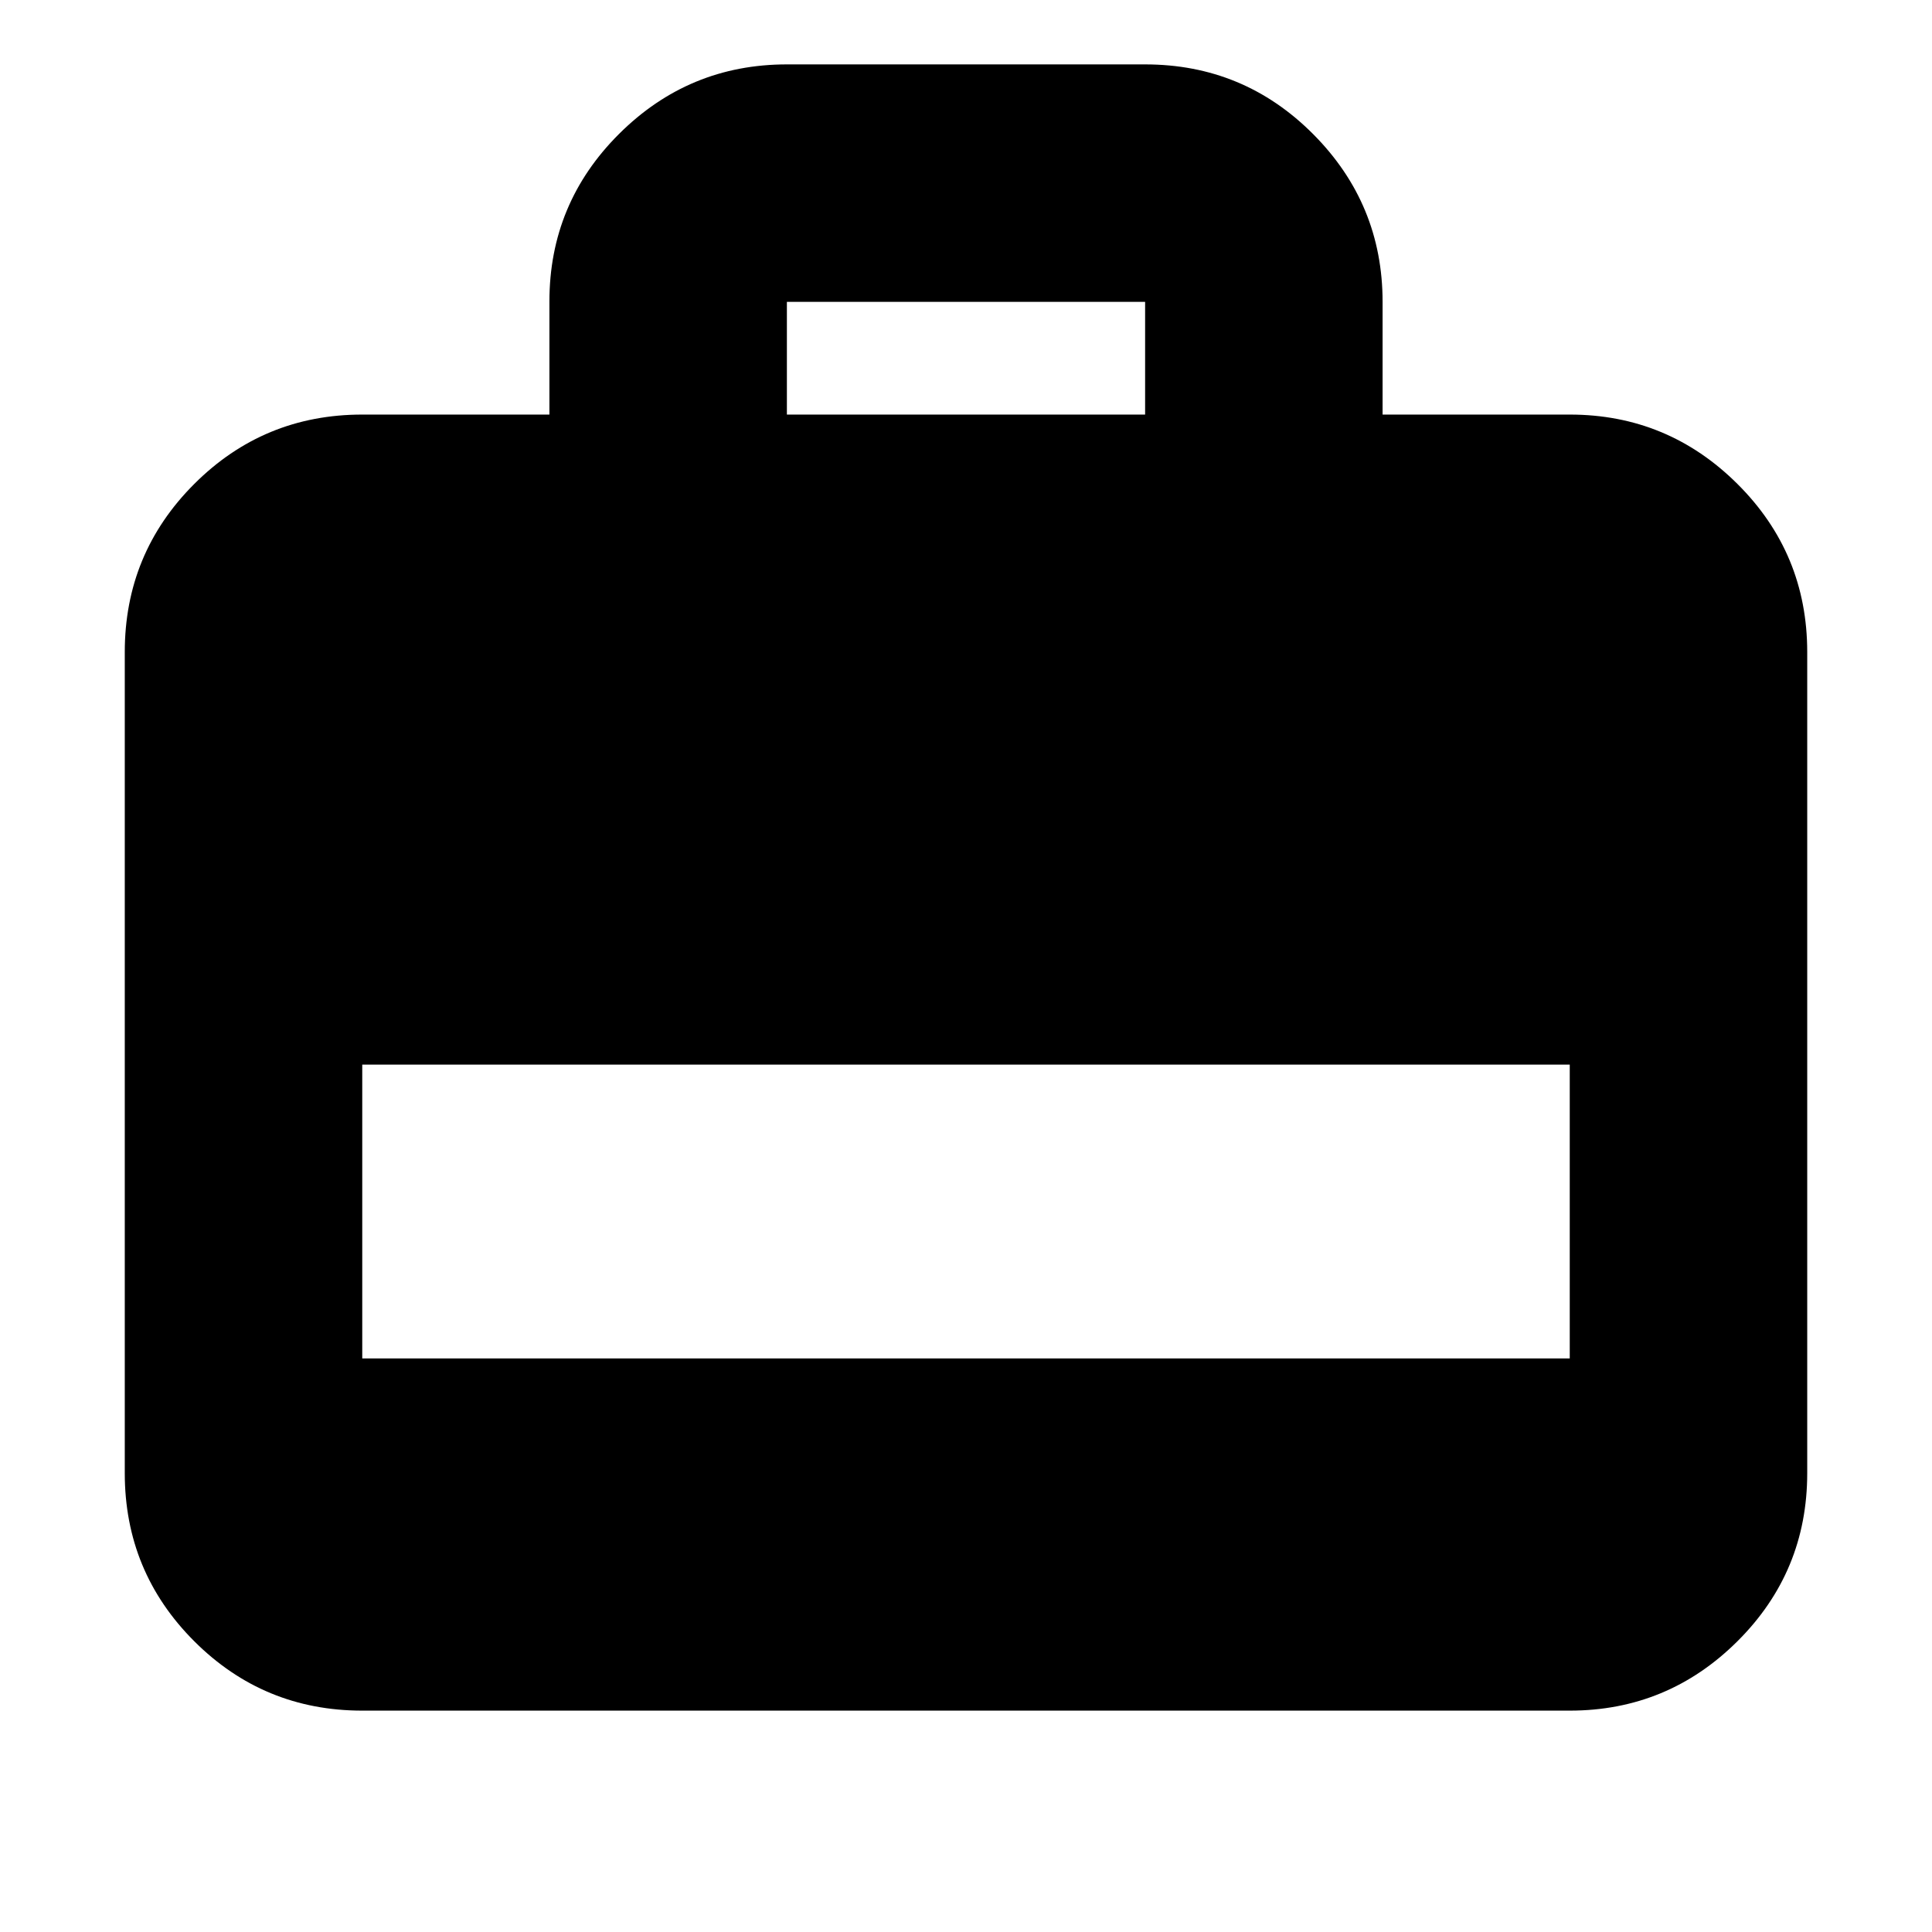<svg xmlns="http://www.w3.org/2000/svg" height="20" viewBox="0 -960 960 960" width="20"><path d="M273-754v-56.21q0-48.79 34.65-83.29Q342.3-928 391-928h178q49 0 83.5 34.65T687-810v56h93q48.7 0 83.35 34.5Q898-685 898-636v408q0 49-34.65 83.5T780-110H180q-49 0-83.5-34.5T62-228v-408q0-49 34.5-83.5T180-754h93Zm118 0h178v-56H391v56ZM180-285h600v-146H180v146Z"/></svg>